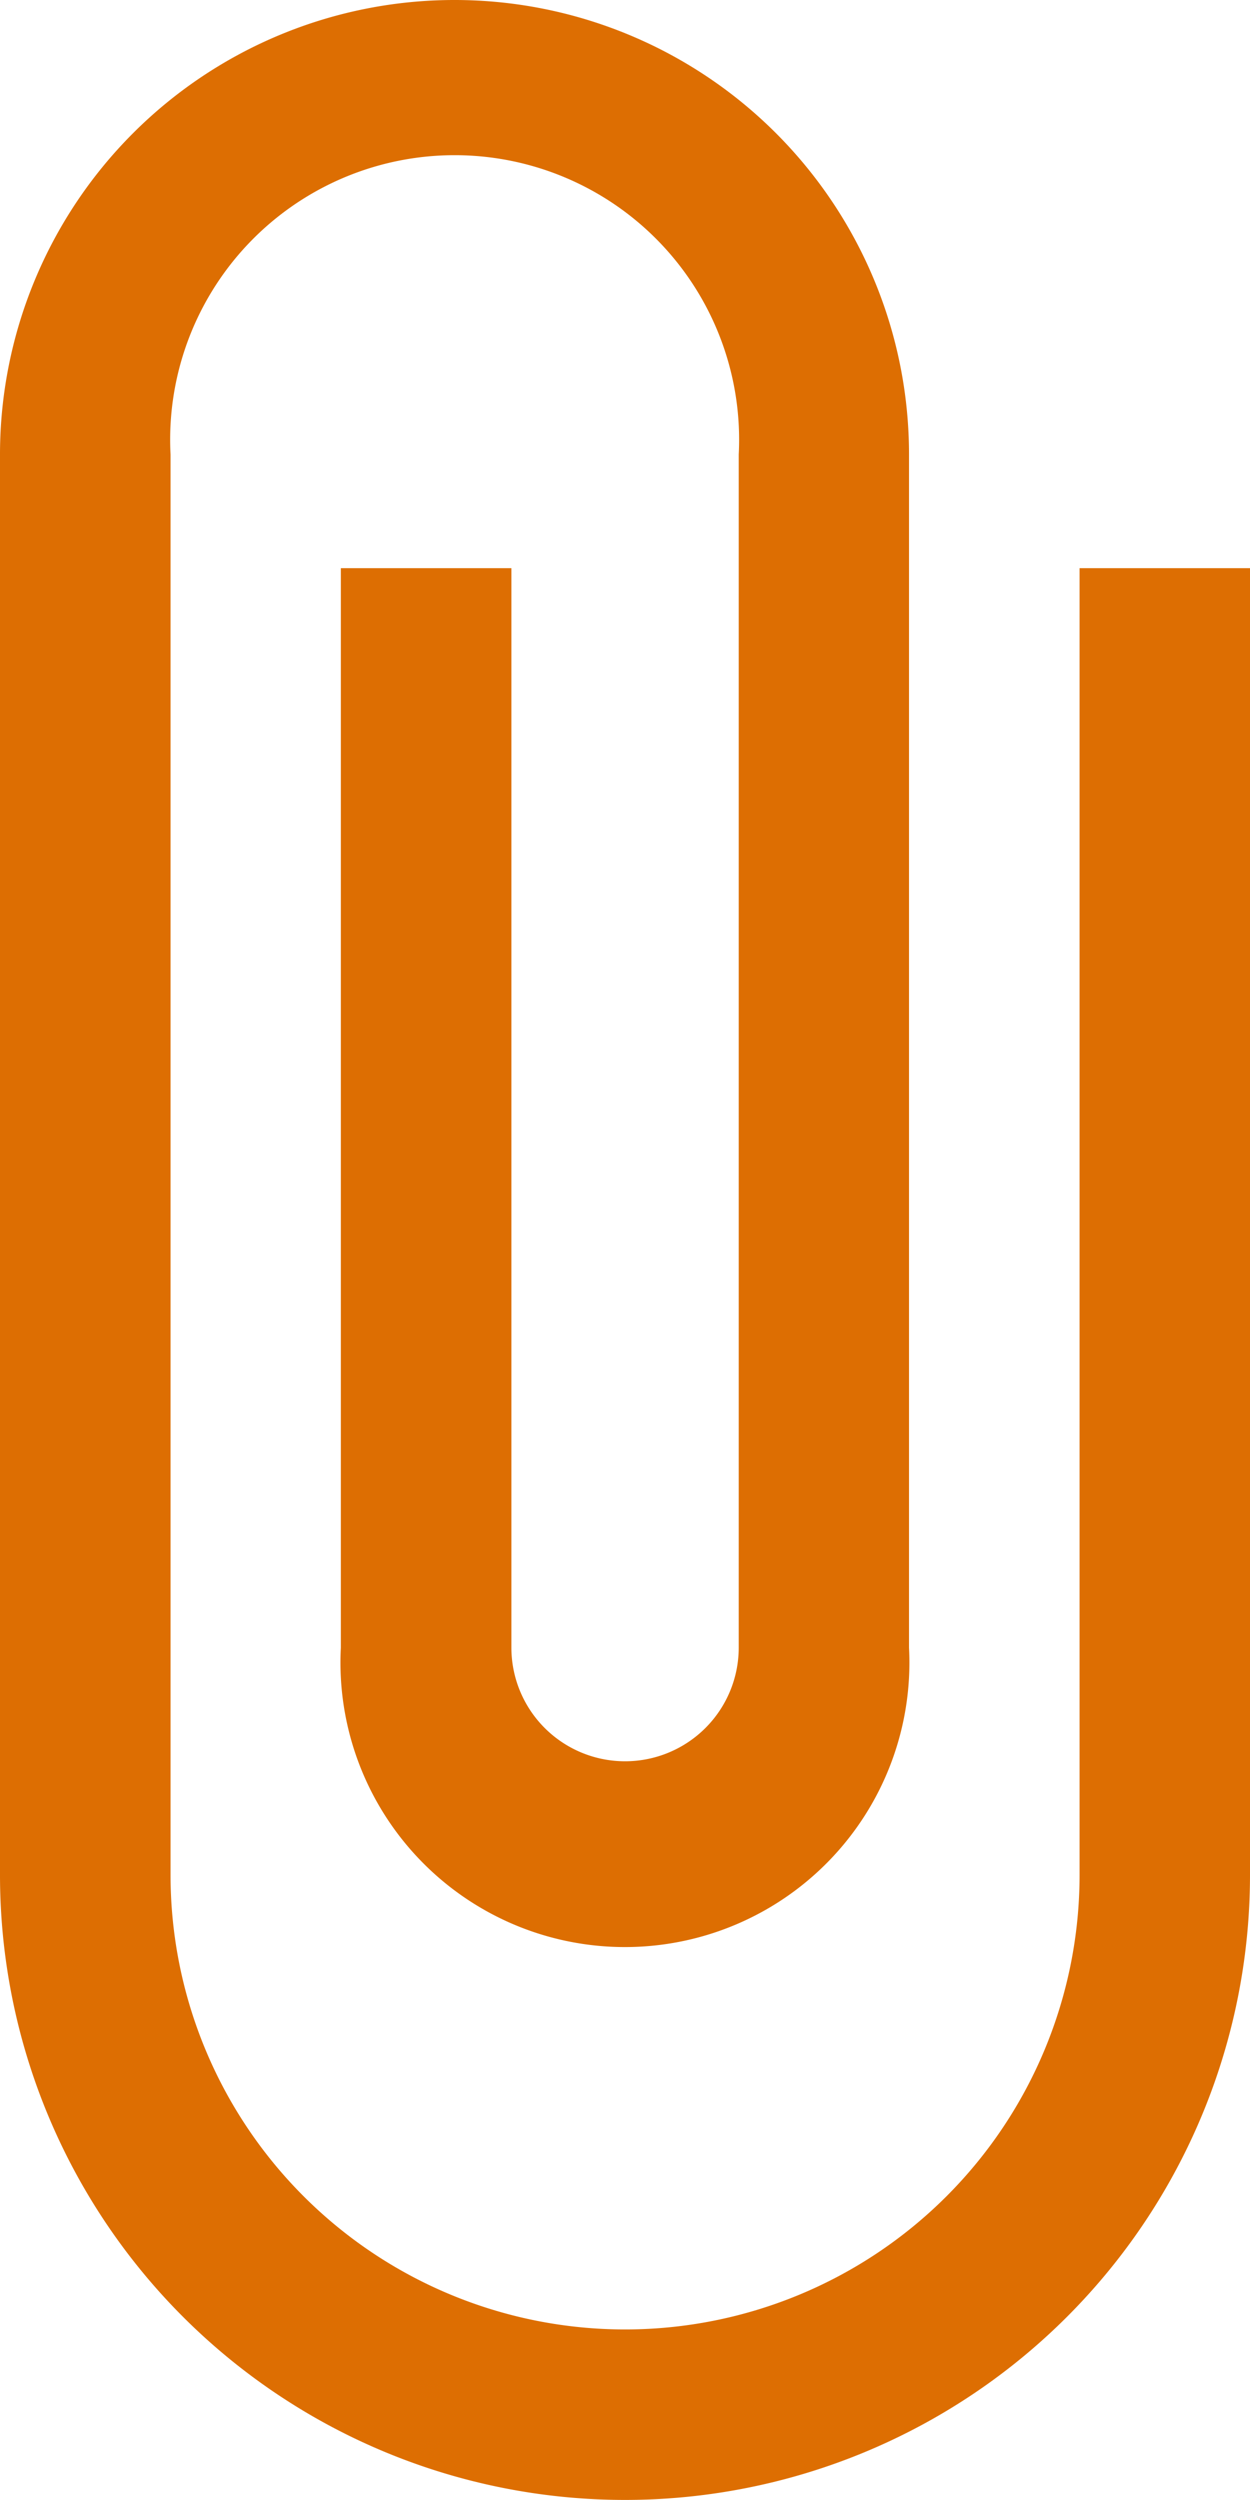 <svg xmlns="http://www.w3.org/2000/svg" width="9.667" height="19.333" viewBox="0 0 9.667 19.333"><defs><style>.a{fill:#dd6e02;}</style></defs><path class="a" d="M15.349,5.394V15.5a3.515,3.515,0,0,1-7.03,0V4.515a2.2,2.2,0,1,1,4.394,0v9.227a.879.879,0,1,1-1.758,0V5.394H9.636v8.349a2.2,2.2,0,1,0,4.394,0V4.515a3.515,3.515,0,1,0-7.03,0V15.5a4.833,4.833,0,1,0,9.667,0V5.394Z" transform="translate(-7 -1)"/></svg>